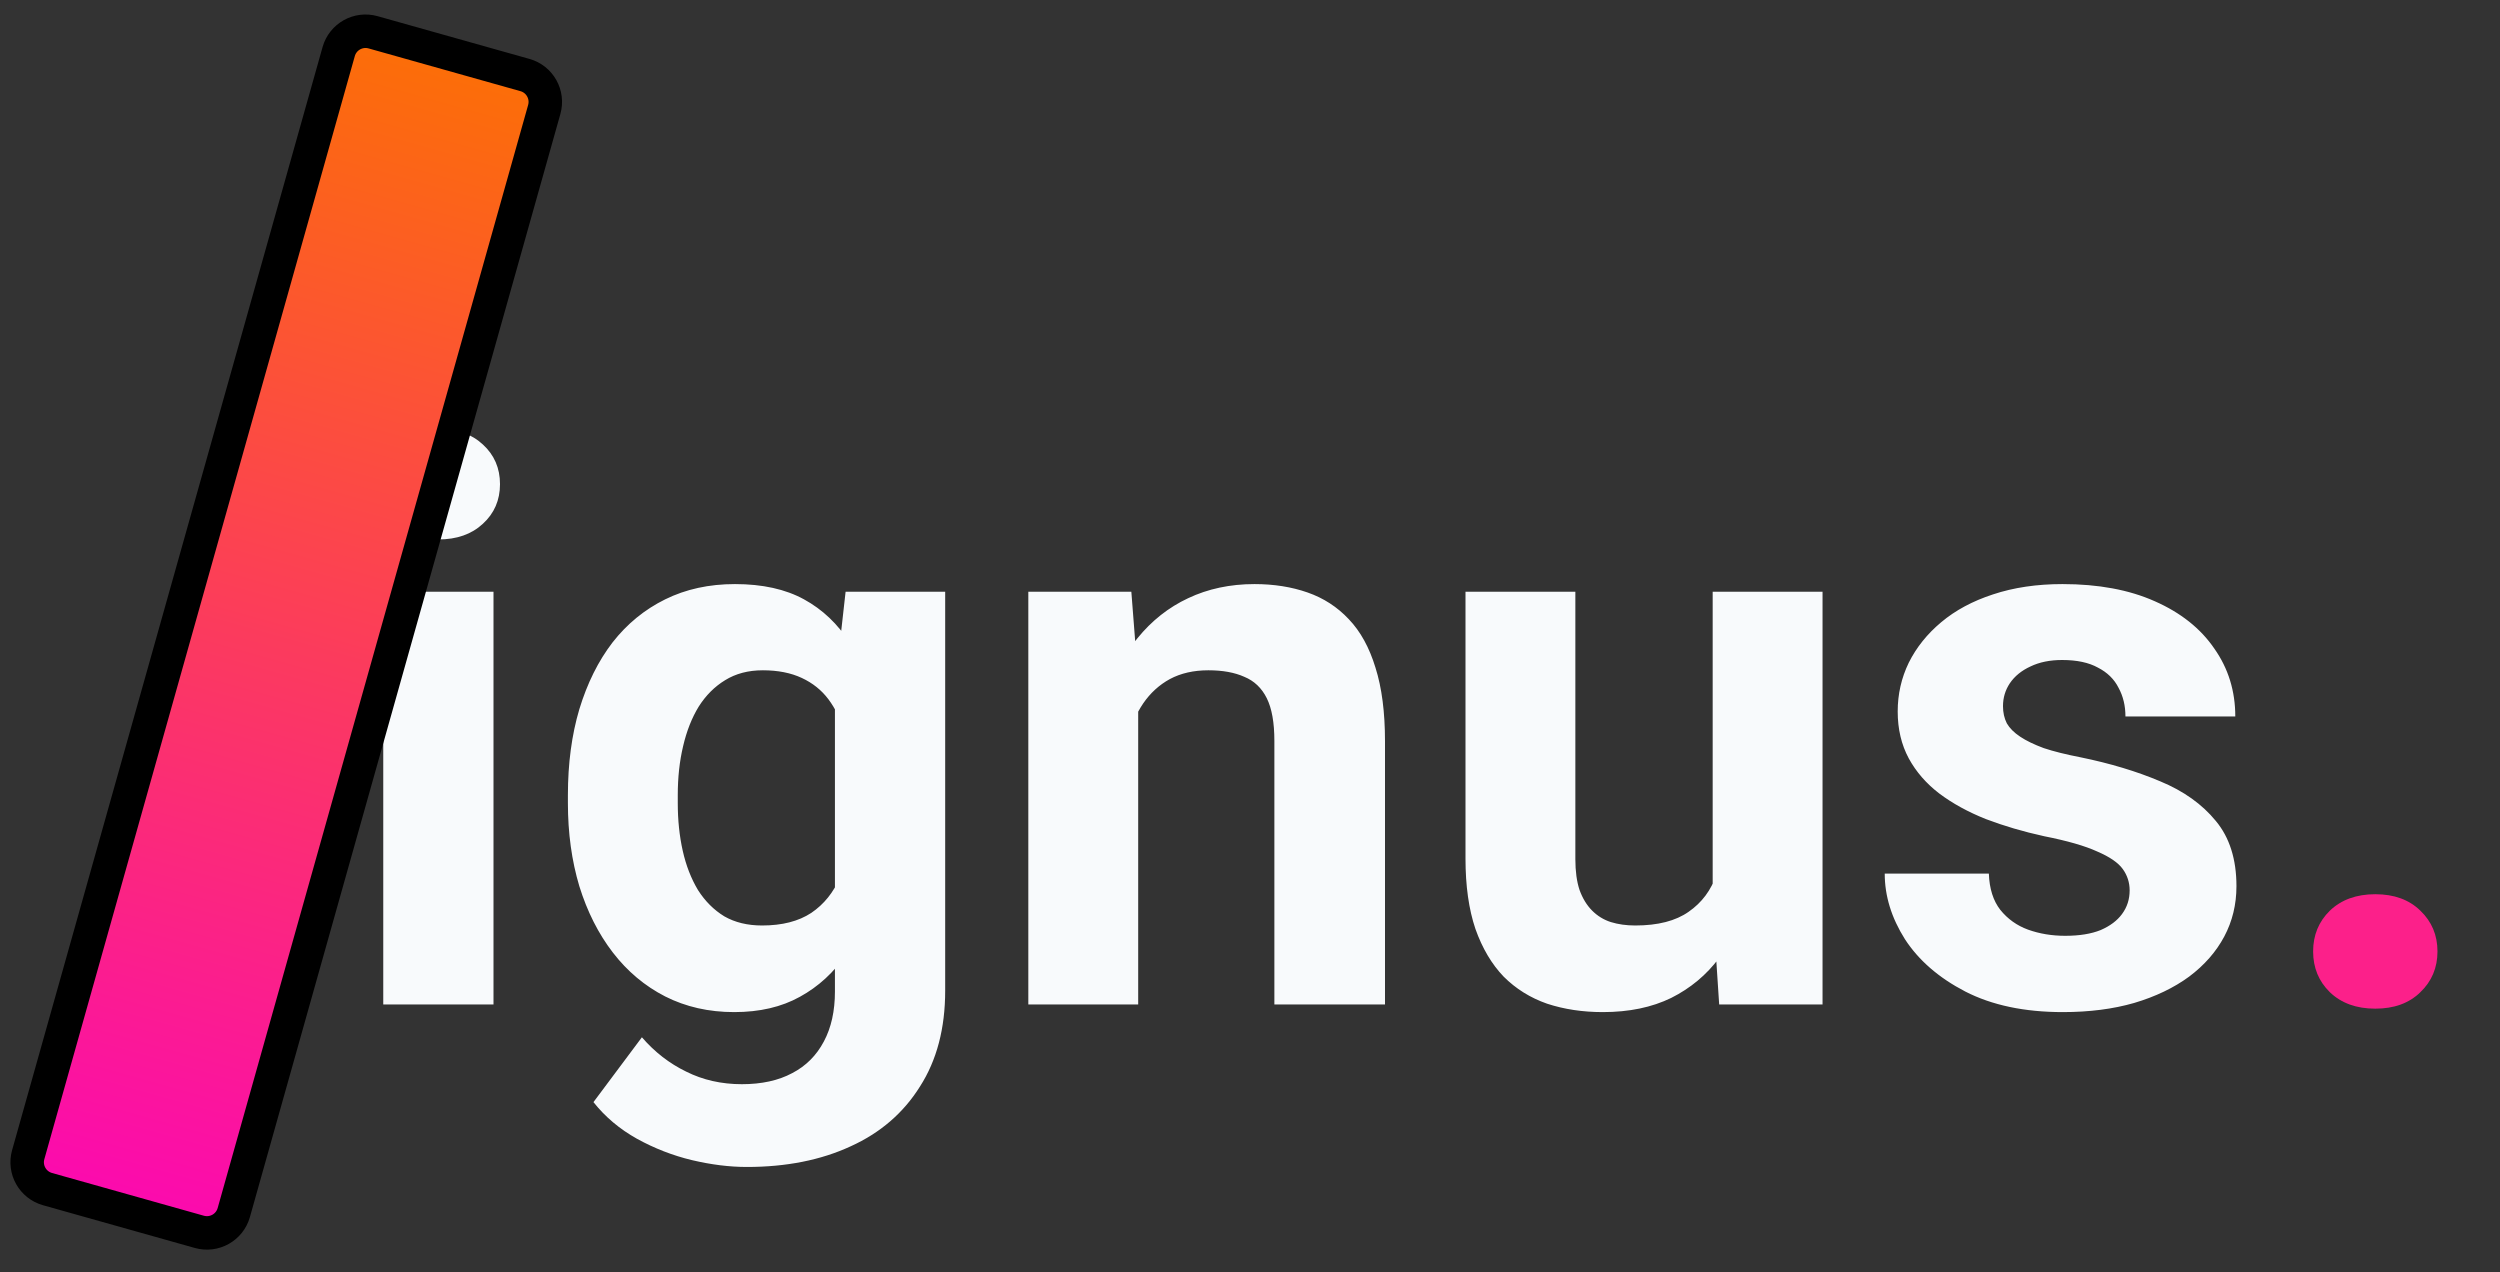 <svg width="112" height="57" viewBox="0 0 112 57" fill="none" xmlns="http://www.w3.org/2000/svg">
<rect x="0" y="0" width="112" height="57" fill="#333333" stroke="none"/>
<path d="M22.109 26.509V45H17.17V26.509H22.109ZM16.863 21.689C16.863 20.972 17.113 20.379 17.615 19.912C18.116 19.445 18.788 19.211 19.631 19.211C20.463 19.211 21.129 19.445 21.631 19.912C22.143 20.379 22.4 20.972 22.4 21.689C22.4 22.407 22.143 23 21.631 23.467C21.129 23.934 20.463 24.168 19.631 24.168C18.788 24.168 18.116 23.934 17.615 23.467C17.113 23 16.863 22.407 16.863 21.689ZM37.883 26.509H42.344V44.385C42.344 46.071 41.968 47.501 41.216 48.674C40.475 49.859 39.438 50.754 38.105 51.357C36.772 51.973 35.223 52.28 33.457 52.28C32.682 52.28 31.862 52.178 30.996 51.973C30.142 51.768 29.321 51.449 28.535 51.016C27.76 50.583 27.111 50.036 26.587 49.375L28.757 46.47C29.327 47.13 29.988 47.643 30.74 48.008C31.492 48.384 32.323 48.572 33.235 48.572C34.123 48.572 34.875 48.407 35.491 48.076C36.106 47.757 36.579 47.284 36.909 46.658C37.239 46.042 37.405 45.296 37.405 44.419V30.781L37.883 26.509ZM25.442 35.977V35.618C25.442 34.205 25.613 32.923 25.954 31.773C26.308 30.61 26.803 29.613 27.441 28.782C28.091 27.95 28.877 27.306 29.8 26.851C30.723 26.395 31.765 26.167 32.927 26.167C34.158 26.167 35.189 26.395 36.02 26.851C36.852 27.306 37.536 27.956 38.071 28.799C38.607 29.631 39.023 30.616 39.319 31.755C39.626 32.883 39.866 34.12 40.036 35.464V36.25C39.866 37.537 39.609 38.734 39.267 39.839C38.926 40.944 38.476 41.912 37.917 42.744C37.359 43.564 36.664 44.203 35.832 44.658C35.012 45.114 34.032 45.342 32.893 45.342C31.754 45.342 30.723 45.108 29.8 44.641C28.888 44.174 28.108 43.519 27.458 42.676C26.809 41.833 26.308 40.842 25.954 39.702C25.613 38.563 25.442 37.321 25.442 35.977ZM30.364 35.618V35.977C30.364 36.74 30.438 37.452 30.586 38.113C30.734 38.774 30.962 39.36 31.269 39.873C31.588 40.374 31.982 40.767 32.449 41.052C32.927 41.326 33.491 41.462 34.141 41.462C35.041 41.462 35.775 41.274 36.345 40.898C36.915 40.511 37.342 39.981 37.627 39.309C37.912 38.637 38.077 37.862 38.122 36.985V34.746C38.1 34.028 38.003 33.385 37.832 32.815C37.661 32.234 37.422 31.738 37.114 31.328C36.806 30.918 36.408 30.599 35.918 30.371C35.428 30.143 34.847 30.029 34.175 30.029C33.525 30.029 32.961 30.177 32.483 30.474C32.016 30.759 31.623 31.151 31.304 31.653C30.996 32.154 30.762 32.747 30.603 33.43C30.443 34.102 30.364 34.831 30.364 35.618ZM50.991 30.456V45H46.069V26.509H50.684L50.991 30.456ZM50.273 35.105H48.94C48.94 33.738 49.117 32.507 49.47 31.414C49.823 30.308 50.319 29.369 50.957 28.594C51.595 27.808 52.353 27.209 53.23 26.799C54.118 26.378 55.11 26.167 56.203 26.167C57.069 26.167 57.861 26.292 58.579 26.543C59.297 26.794 59.912 27.192 60.425 27.739C60.949 28.286 61.347 29.01 61.621 29.91C61.906 30.81 62.048 31.909 62.048 33.208V45H57.092V33.191C57.092 32.371 56.978 31.733 56.75 31.277C56.523 30.821 56.186 30.502 55.742 30.32C55.309 30.126 54.774 30.029 54.136 30.029C53.475 30.029 52.9 30.16 52.41 30.422C51.931 30.684 51.532 31.049 51.213 31.516C50.906 31.972 50.672 32.507 50.513 33.123C50.353 33.738 50.273 34.399 50.273 35.105ZM76.728 40.574V26.509H81.65V45H77.019L76.728 40.574ZM77.275 36.78L78.728 36.746C78.728 37.976 78.585 39.121 78.301 40.181C78.016 41.229 77.589 42.14 77.019 42.915C76.449 43.678 75.731 44.276 74.866 44.709C74 45.131 72.98 45.342 71.806 45.342C70.906 45.342 70.075 45.217 69.311 44.966C68.559 44.704 67.91 44.299 67.363 43.752C66.828 43.194 66.406 42.482 66.099 41.616C65.802 40.739 65.654 39.685 65.654 38.455V26.509H70.576V38.489C70.576 39.036 70.639 39.497 70.764 39.873C70.901 40.249 71.089 40.557 71.328 40.796C71.567 41.035 71.846 41.206 72.165 41.309C72.496 41.411 72.86 41.462 73.259 41.462C74.273 41.462 75.071 41.257 75.652 40.847C76.244 40.437 76.66 39.879 76.899 39.172C77.15 38.455 77.275 37.657 77.275 36.78ZM95.408 39.89C95.408 39.537 95.305 39.218 95.1 38.933C94.895 38.648 94.513 38.386 93.955 38.147C93.408 37.896 92.616 37.668 91.579 37.463C90.645 37.258 89.774 37.002 88.965 36.694C88.167 36.375 87.472 35.994 86.88 35.549C86.299 35.105 85.843 34.581 85.513 33.977C85.182 33.362 85.017 32.661 85.017 31.875C85.017 31.1 85.182 30.371 85.513 29.688C85.854 29.004 86.339 28.4 86.965 27.876C87.603 27.34 88.378 26.925 89.289 26.628C90.212 26.321 91.249 26.167 92.4 26.167C94.006 26.167 95.385 26.423 96.535 26.936C97.698 27.449 98.586 28.155 99.201 29.055C99.828 29.944 100.141 30.958 100.141 32.097H95.22C95.22 31.619 95.117 31.191 94.912 30.815C94.718 30.428 94.411 30.126 93.989 29.91C93.579 29.682 93.043 29.568 92.383 29.568C91.836 29.568 91.363 29.665 90.964 29.858C90.566 30.041 90.258 30.291 90.041 30.61C89.836 30.918 89.734 31.26 89.734 31.636C89.734 31.921 89.791 32.177 89.905 32.405C90.03 32.621 90.229 32.821 90.503 33.003C90.776 33.185 91.129 33.356 91.562 33.516C92.007 33.664 92.554 33.8 93.203 33.926C94.536 34.199 95.727 34.558 96.775 35.002C97.823 35.435 98.655 36.028 99.27 36.78C99.885 37.52 100.193 38.495 100.193 39.702C100.193 40.523 100.01 41.274 99.646 41.958C99.281 42.642 98.757 43.24 98.074 43.752C97.39 44.254 96.57 44.647 95.613 44.932C94.667 45.205 93.602 45.342 92.417 45.342C90.697 45.342 89.238 45.034 88.042 44.419C86.857 43.804 85.957 43.023 85.342 42.078C84.738 41.121 84.436 40.141 84.436 39.138H89.101C89.124 39.81 89.295 40.352 89.614 40.762C89.945 41.172 90.36 41.468 90.862 41.65C91.374 41.833 91.927 41.924 92.519 41.924C93.157 41.924 93.687 41.838 94.109 41.667C94.53 41.485 94.849 41.246 95.066 40.95C95.294 40.642 95.408 40.289 95.408 39.89Z" fill="#F8FAFC"/>
<path d="M103.628 42.624C103.628 41.895 103.878 41.286 104.38 40.796C104.892 40.306 105.57 40.061 106.413 40.061C107.257 40.061 107.929 40.306 108.43 40.796C108.943 41.286 109.199 41.895 109.199 42.624C109.199 43.354 108.943 43.963 108.43 44.453C107.929 44.943 107.257 45.188 106.413 45.188C105.57 45.188 104.892 44.943 104.38 44.453C103.878 43.963 103.628 43.354 103.628 42.624Z" fill="#FC208A"/>
<path d="M16.715 1.447L23.518 3.362C24.183 3.549 24.57 4.239 24.383 4.904L10.474 54.322C10.287 54.987 9.596 55.374 8.932 55.187L2.128 53.272C1.464 53.085 1.077 52.395 1.264 51.73L15.173 2.312C15.36 1.647 16.05 1.26 16.715 1.447Z" fill="url(#paint0_linear_1_54)" stroke="black" stroke-width="1.5"/>
<defs>
<linearGradient id="paint0_linear_1_54" x1="20.32" y1="1.683" x2="5.327" y2="54.951" gradientUnits="userSpaceOnUse">
<stop stop-color="#FC7004"/>
<stop offset="1" stop-color="#FB08B2"/>
</linearGradient>
</defs>
</svg>
